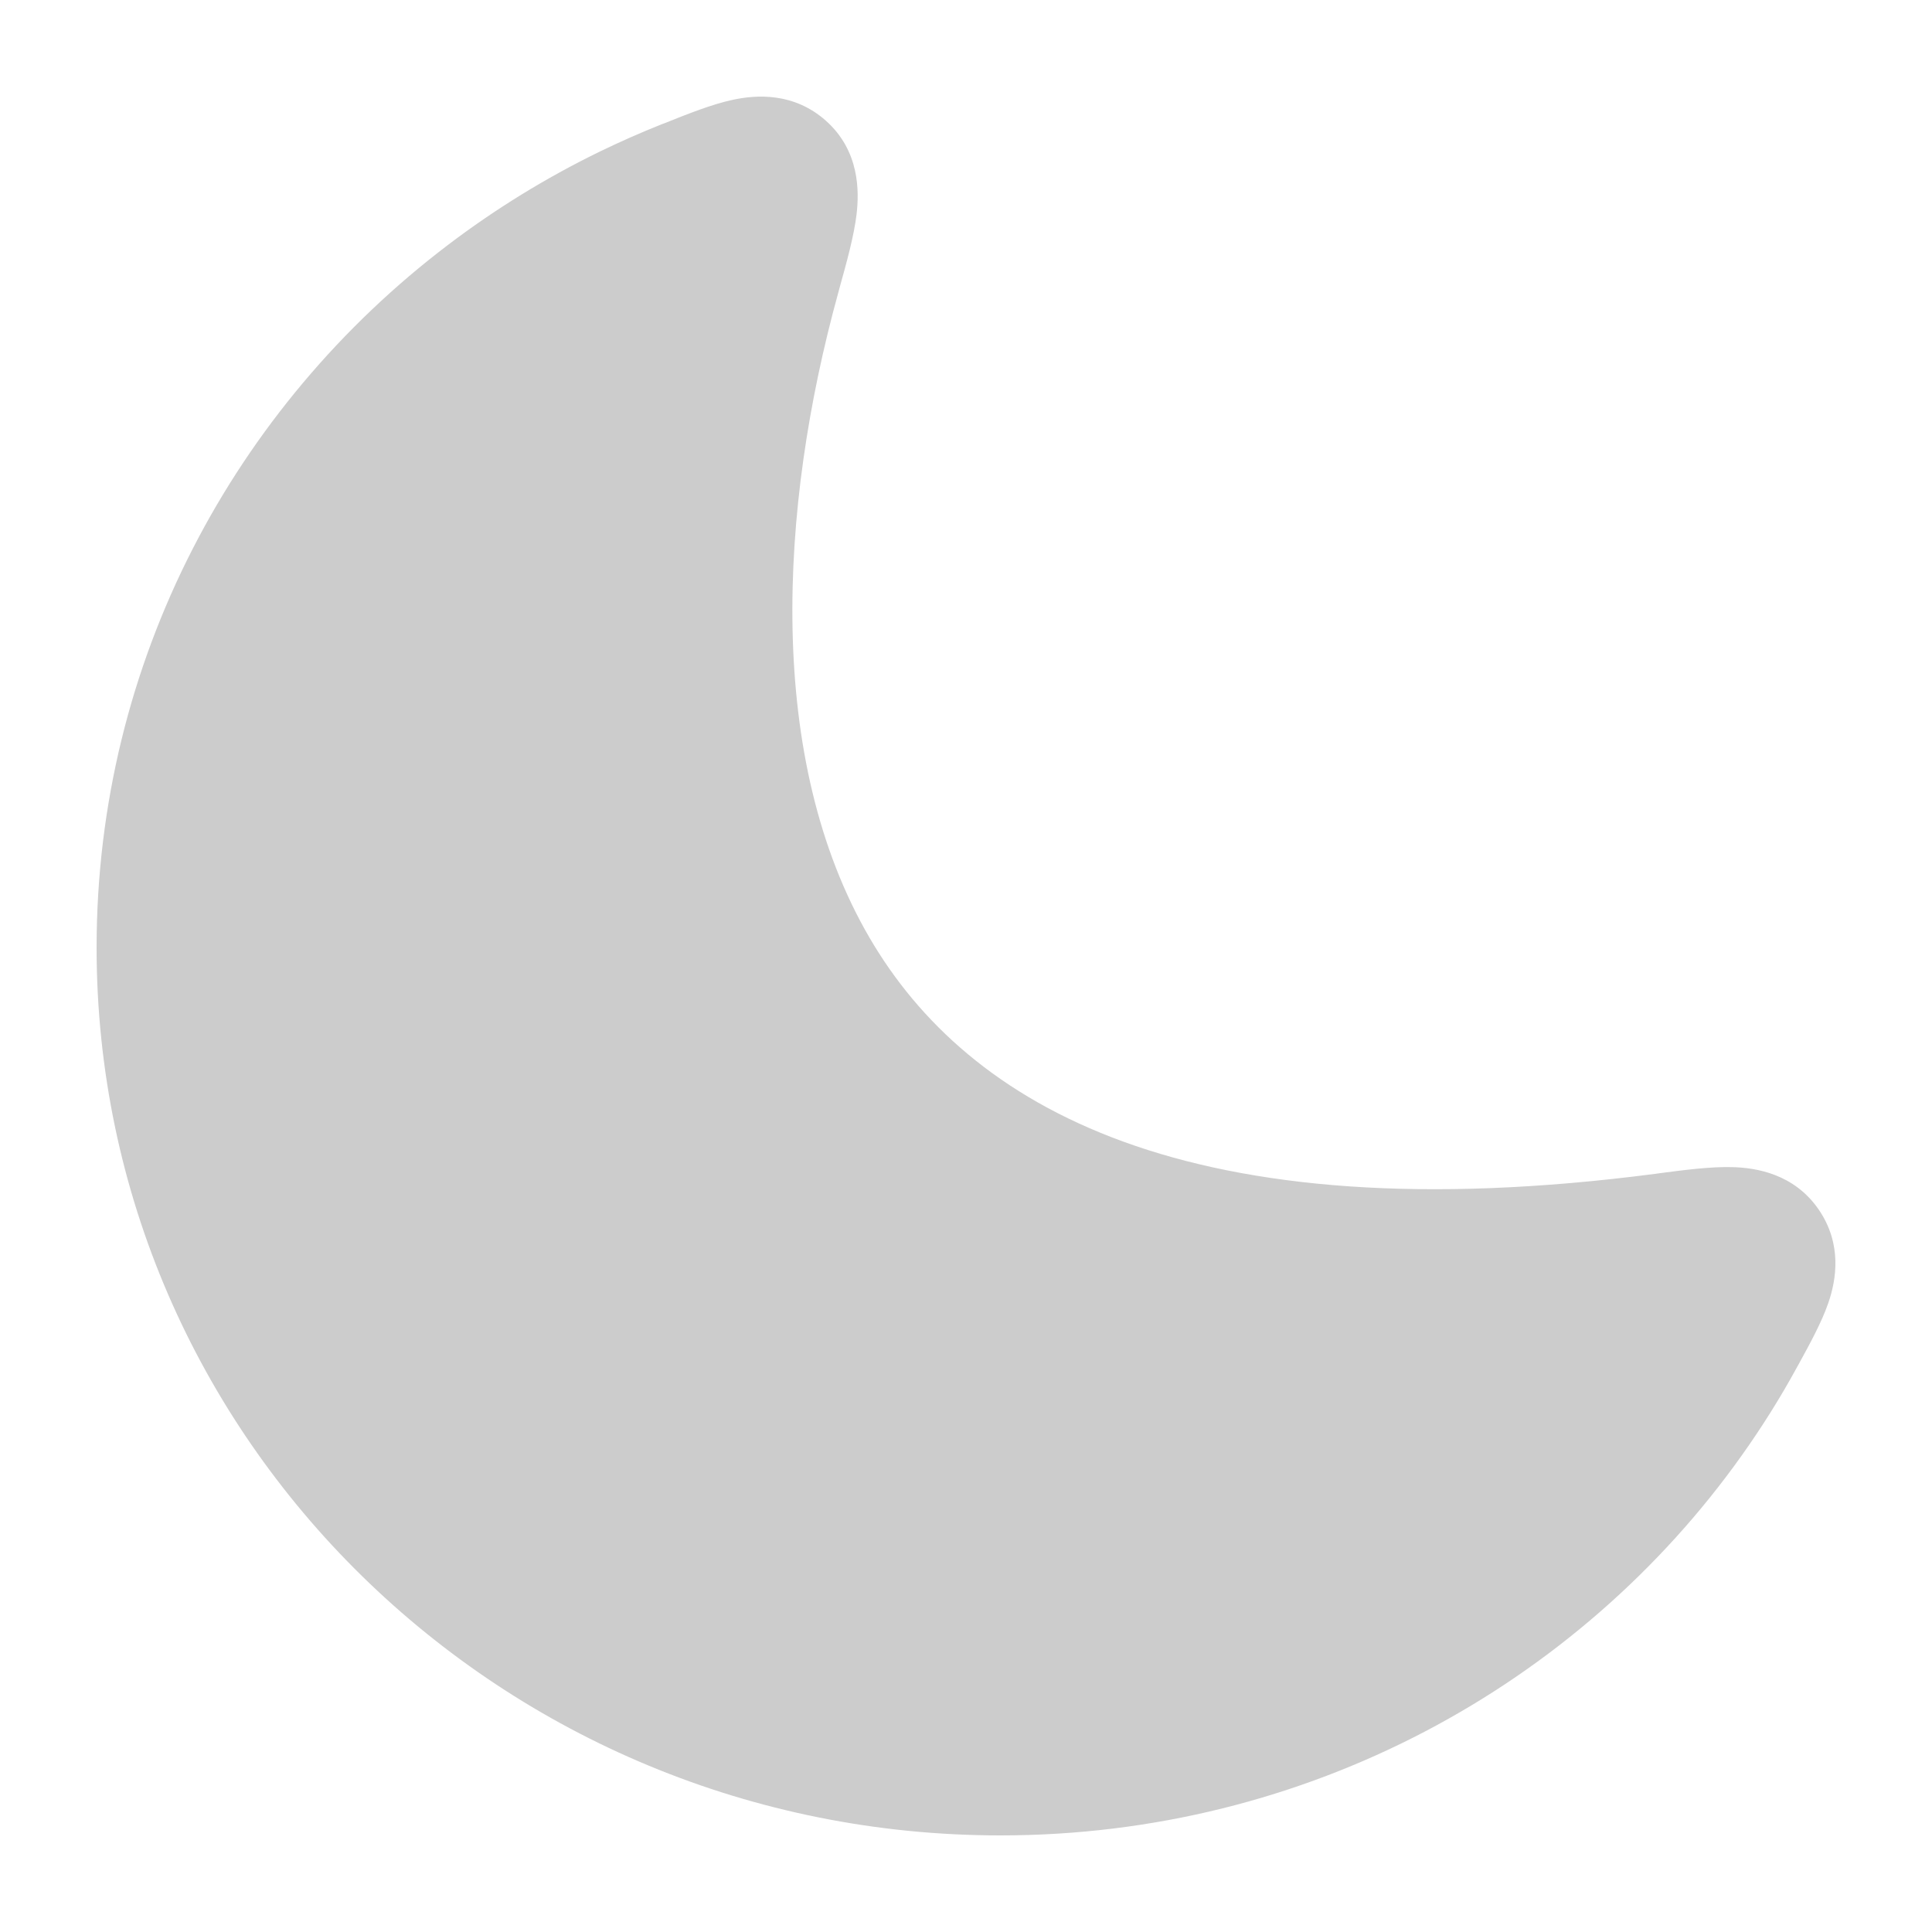 <svg
  xmlns="http://www.w3.org/2000/svg"
  width="20"
  height="20"
  viewBox="0 0 20 20"
  fill="none"
>
  <path
    d="M8.551 1.251C8.218 0.954 7.829 0.98 7.582 1.034C7.369 1.08 7.12 1.179 6.888 1.272L6.848 1.287C6.628 1.375 6.413 1.47 6.201 1.573C5.648 1.843 5.127 2.164 4.642 2.532C2.43 4.209 1 6.844 1 9.81C1 14.896 5.2 19 10.356 19C13.531 19 16.34 17.445 18.031 15.066C18.238 14.775 18.429 14.471 18.601 14.156L18.621 14.12C18.734 13.914 18.858 13.688 18.927 13.487C19.01 13.246 19.071 12.877 18.827 12.521C18.571 12.149 18.176 12.088 17.931 12.082C17.71 12.076 17.44 12.111 17.181 12.145L17.139 12.151C12.293 12.783 10.018 11.452 9 9.705C7.926 7.861 8.06 5.266 8.678 3.029L8.689 2.987C8.764 2.718 8.84 2.444 8.867 2.219C8.895 1.981 8.9 1.563 8.551 1.251Z"
    fill="currentColor"
    fill-opacity="0.2"
  />
</svg>
